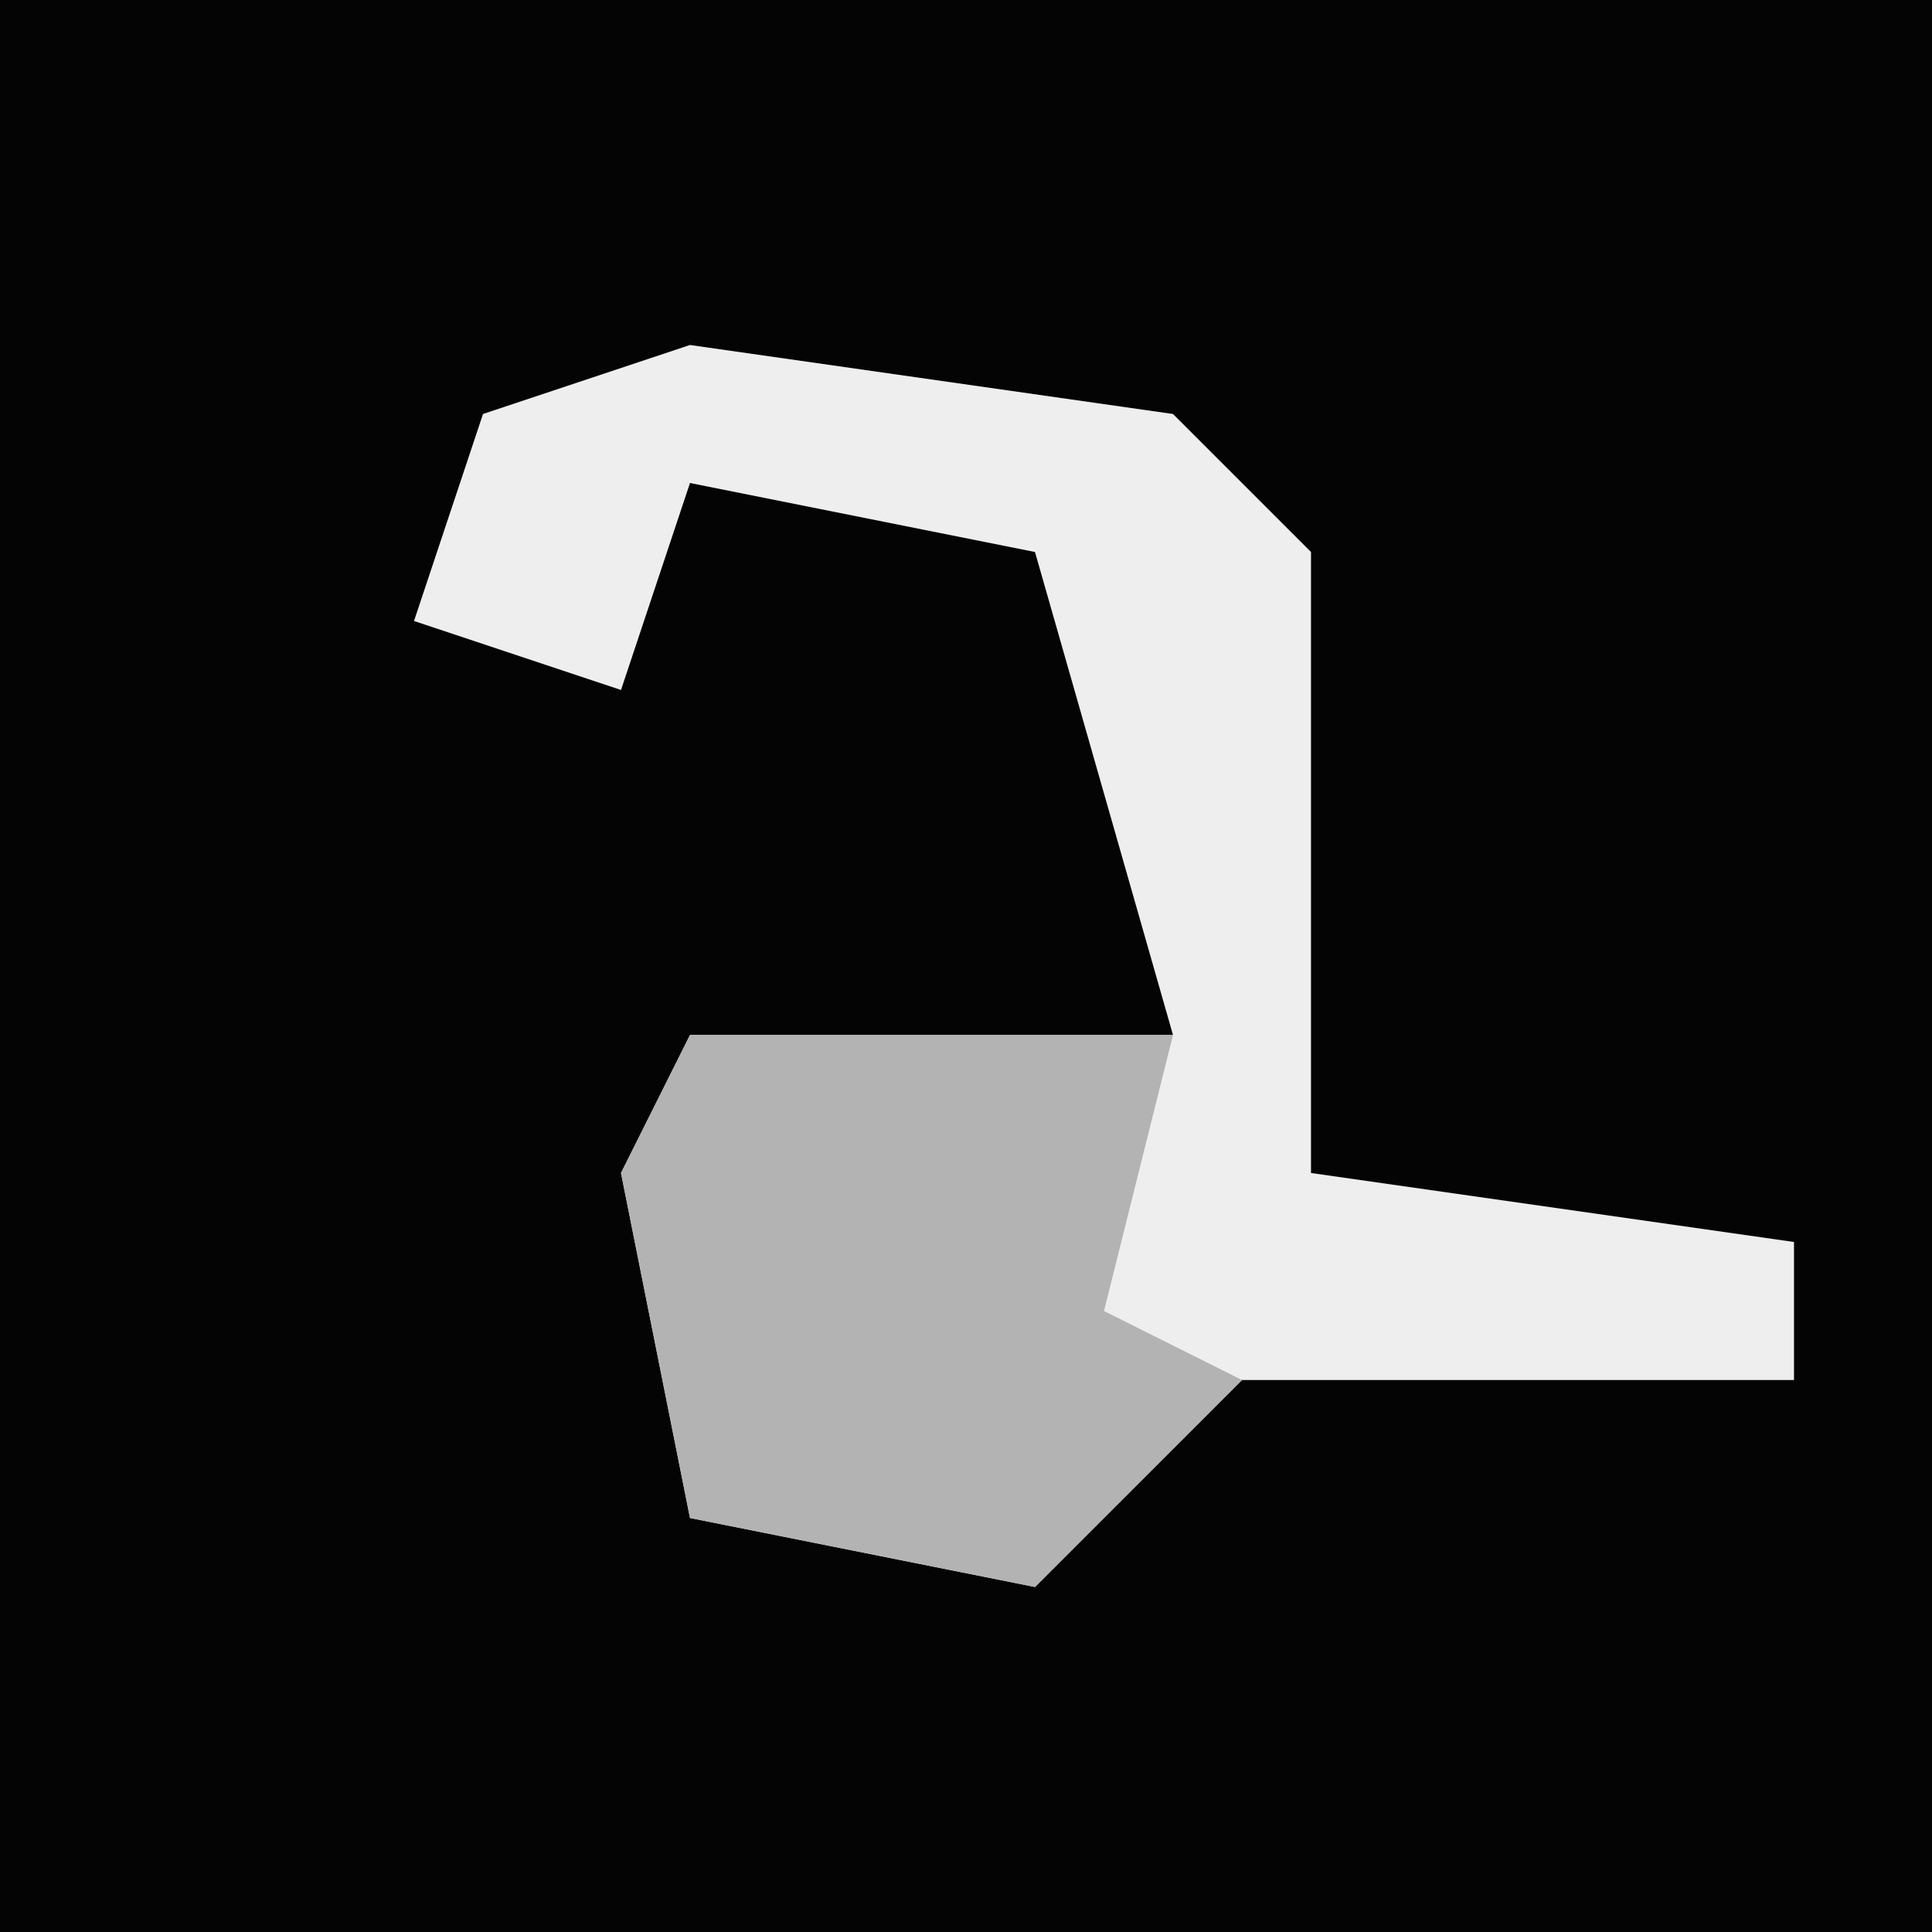 <?xml version="1.0" encoding="UTF-8"?>
<svg version="1.1" xmlns="http://www.w3.org/2000/svg" width="28" height="28">
<path d="M0,0 L28,0 L28,28 L0,28 Z " fill="#040404" transform="translate(0,0)"/>
<path d="M0,0 L7,1 L9,3 L9,12 L16,13 L16,15 L8,15 L5,18 L0,17 L-1,12 L0,10 L7,10 L5,3 L0,2 L-1,5 L-4,4 L-3,1 Z " fill="#EEEEEE" transform="translate(10,5)"/>
<path d="M0,0 L7,0 L6,4 L8,5 L5,8 L0,7 L-1,2 Z " fill="#B3B3B3" transform="translate(10,15)"/>
</svg>
